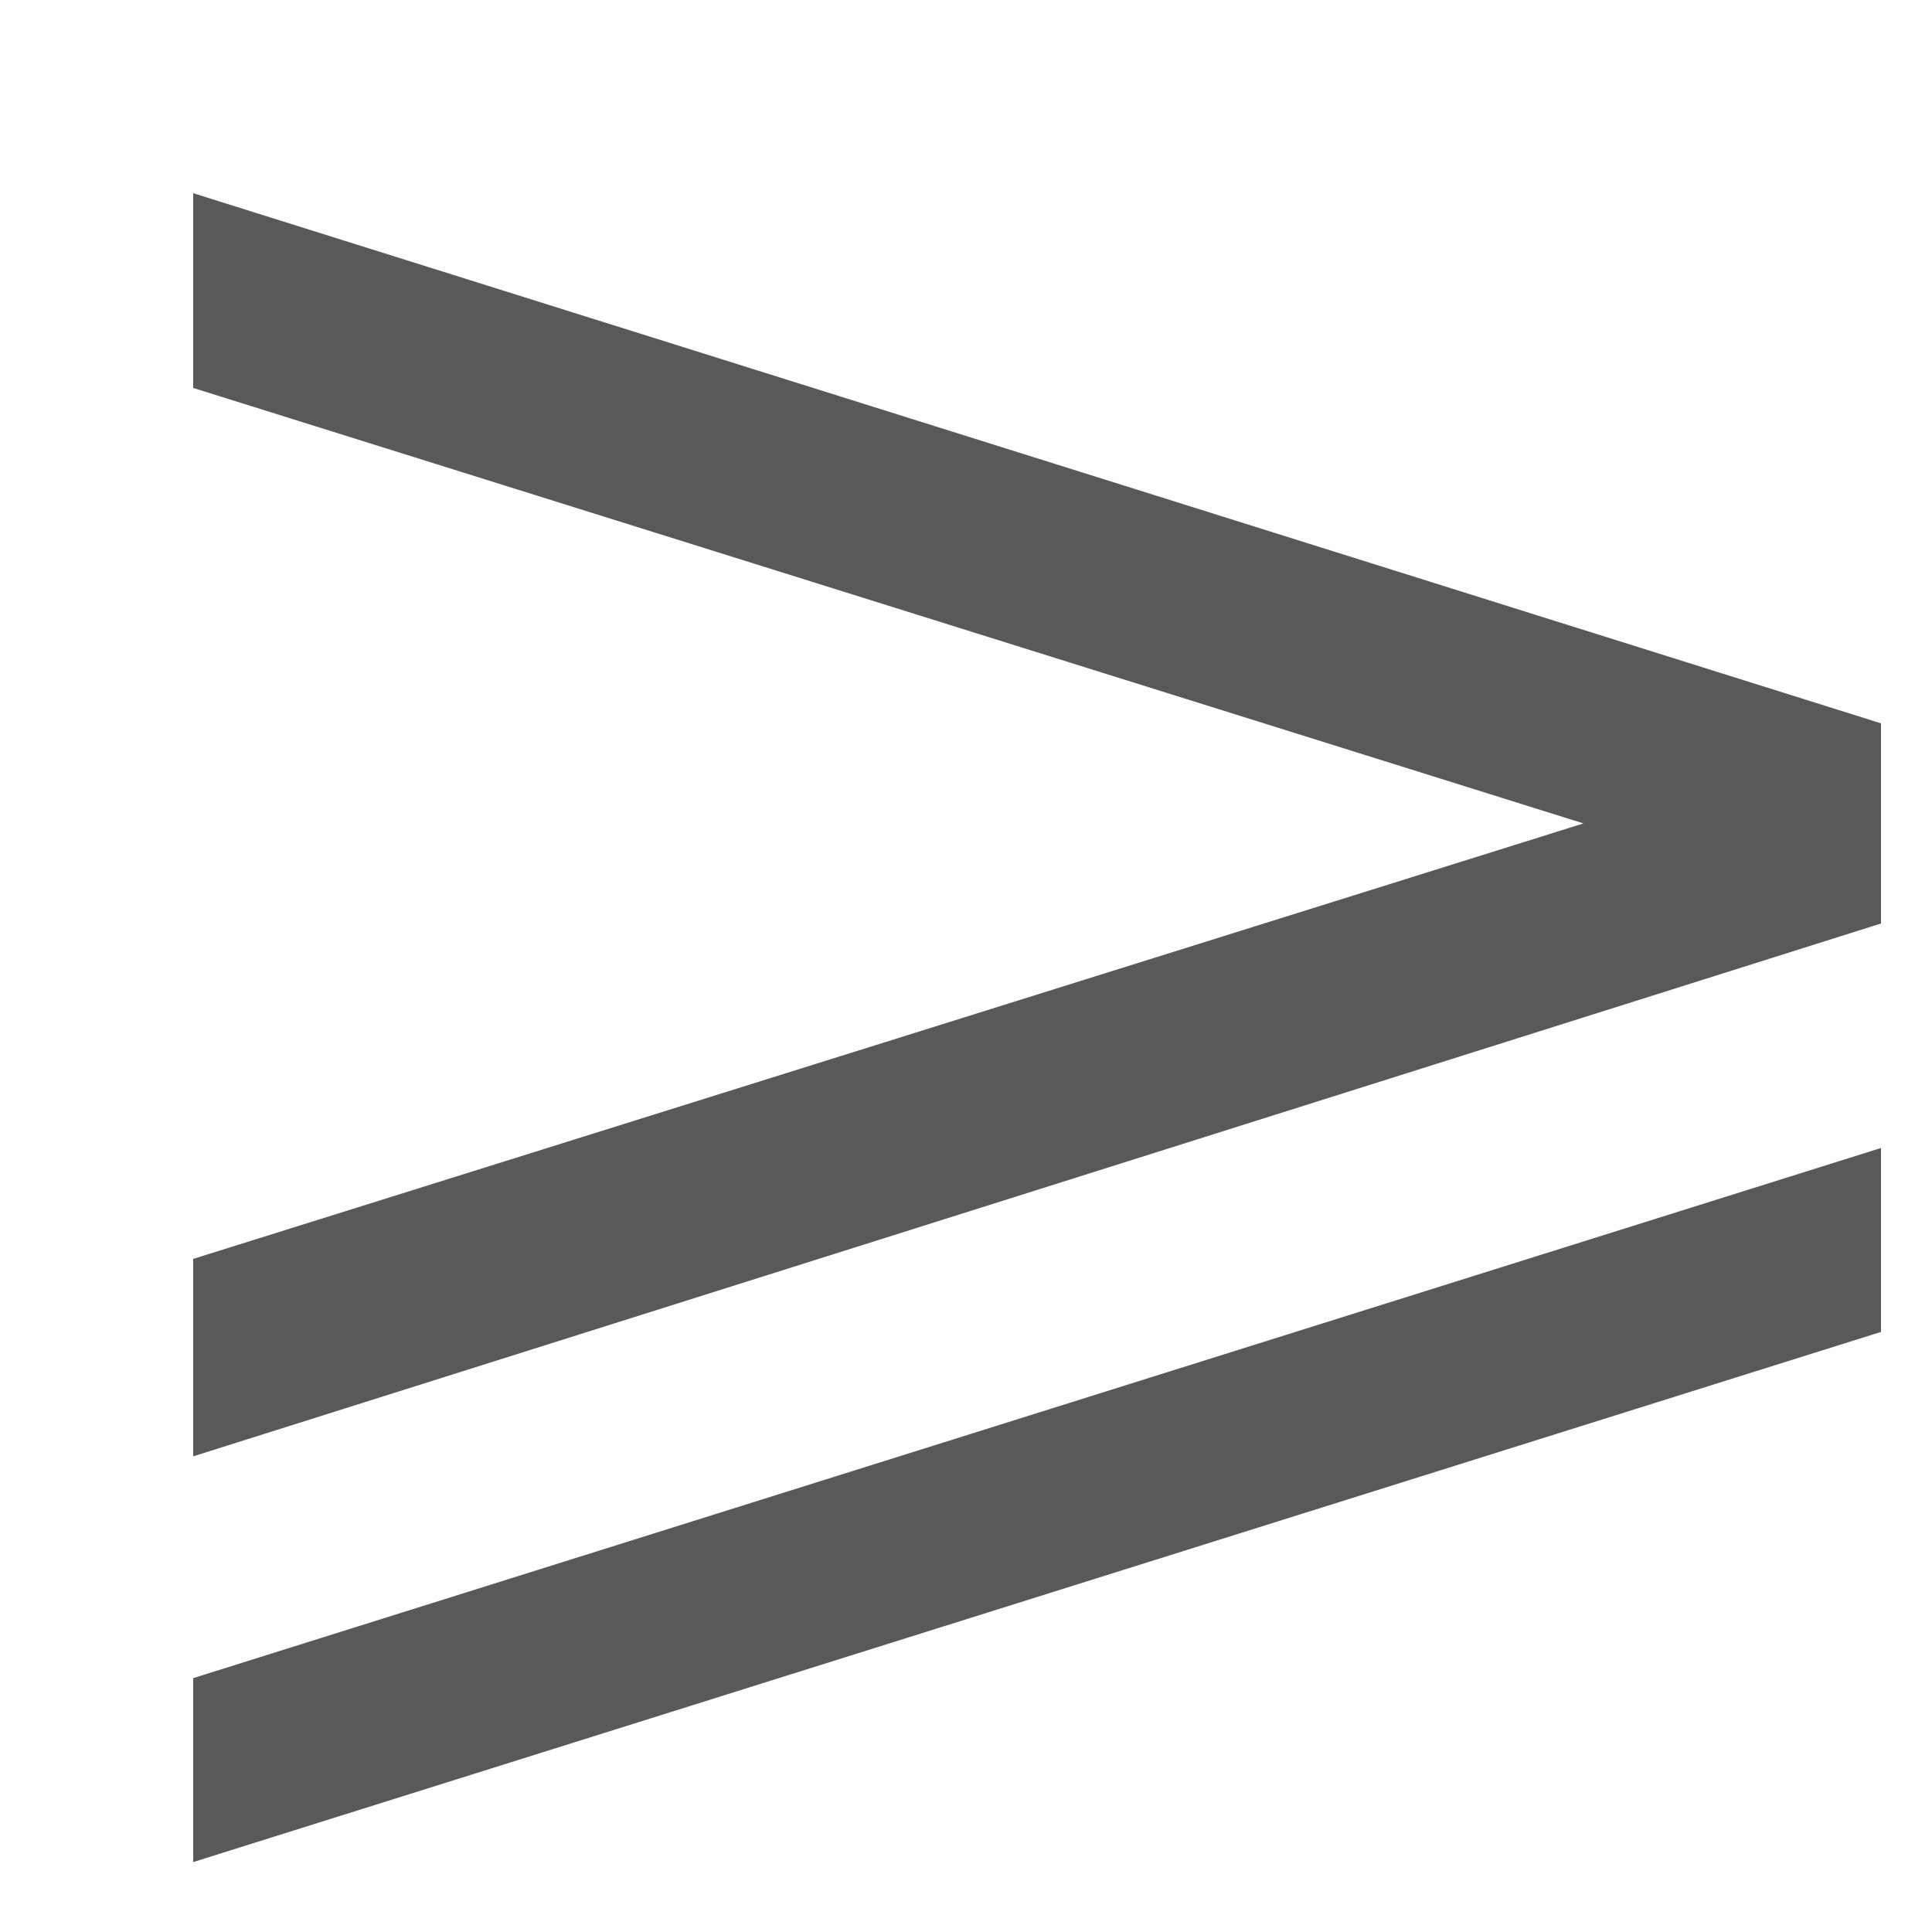 <?xml version="1.0" encoding="UTF-8"?>
<svg width="10px" height="10px" viewBox="0 0 10 10" version="1.1" xmlns="http://www.w3.org/2000/svg" xmlns:xlink="http://www.w3.org/1999/xlink">
    <!-- Generator: Sketch 59 (86127) - https://sketch.com -->
    <title>大于等于</title>
    <desc>Created with Sketch.</desc>
    <g id="大于等于" stroke="none" stroke-width="1" fill="none" fill-rule="evenodd" fill-opacity="0.65">
        <path d="M1,1 L1,2.008 L8.196,4.262 L1,6.516 L1,7.538 L9.736,4.78 L9.736,3.744 L1,1 Z M9.736,5.942 L9.736,6.894 L1,9.638 L1,8.686 L9.736,5.942 Z" id="≥" fill="#000000" fill-rule="nonzero"></path>
    </g>
</svg>